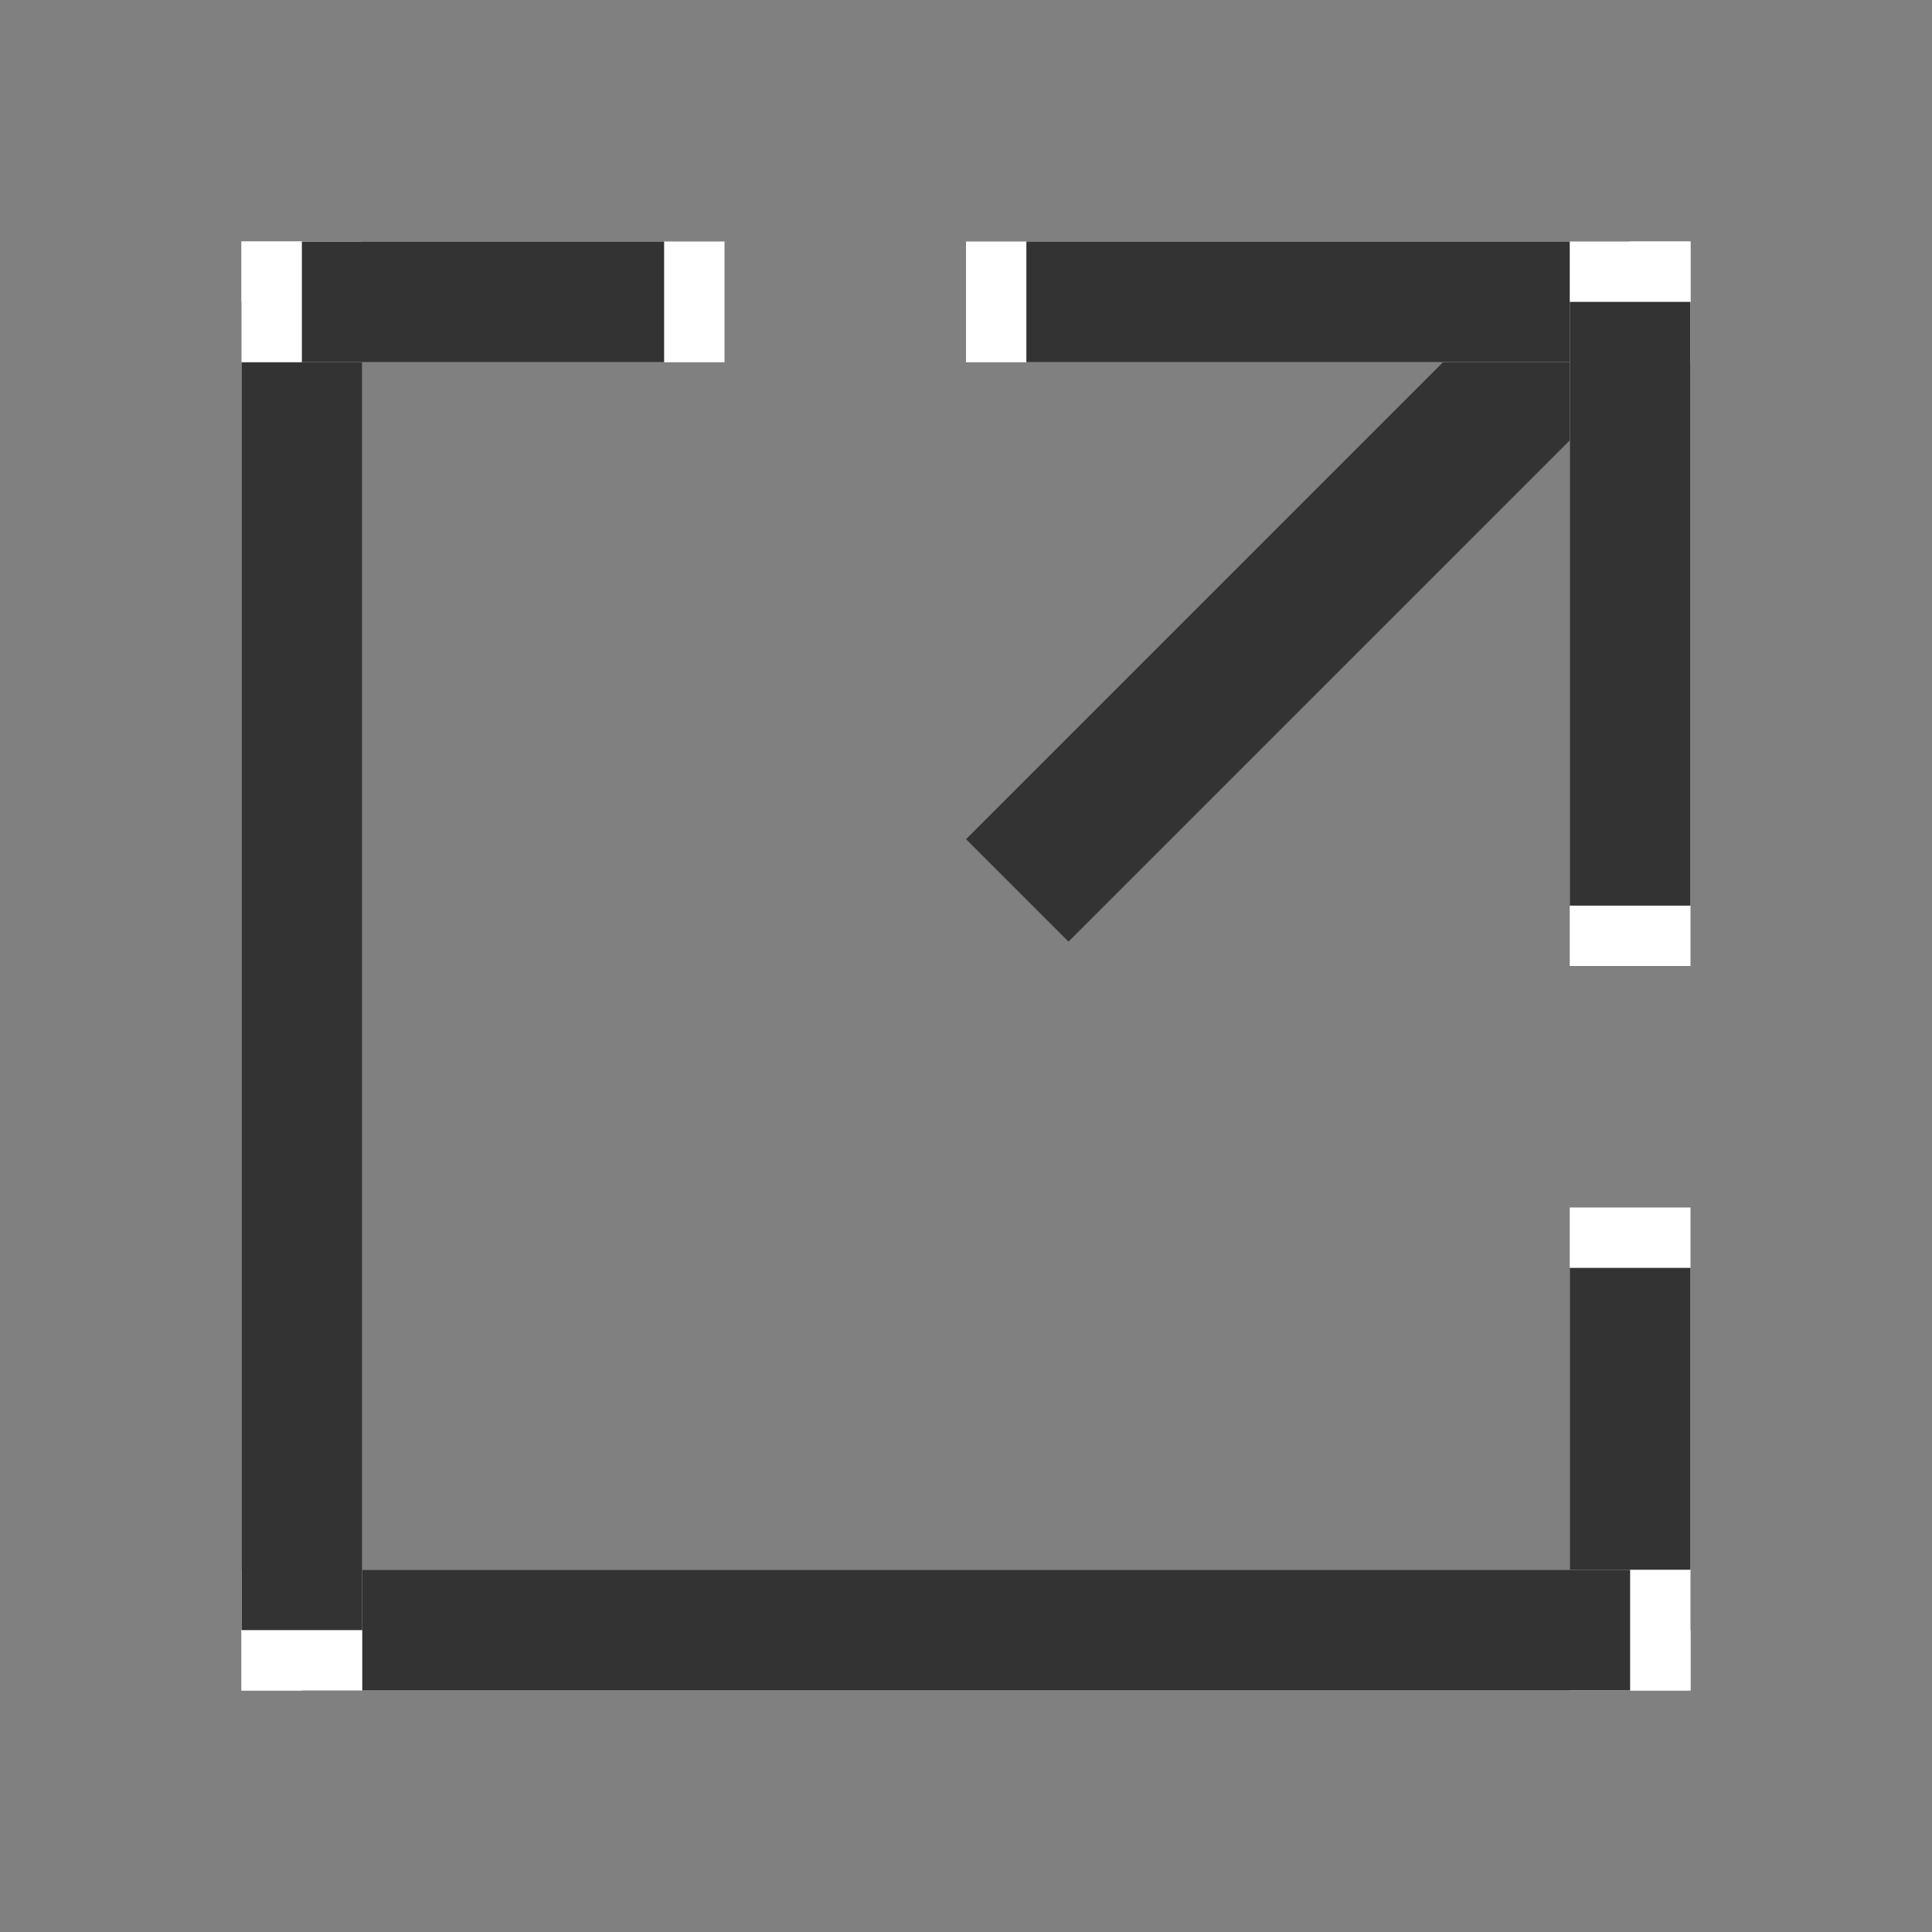 <svg id="ic_url" xmlns="http://www.w3.org/2000/svg" width="16" height="16" viewBox="0 0 16 16">
  <rect x="0" y="0" width="16" height="16" fill="#808080" stroke="none"/>
  <defs>
    <style>
      .cls-1 {
        fill: rgba(255,255,255,0);
      }

      .cls-2 {
        fill: #333;
      }

      .cls-3 {
        fill: #fff;
        stroke: #333;
      }

      .cls-4 {
        stroke: none;
      }

      .cls-5 {
        fill: none;
      }
    </style>
  </defs>
  <rect id="area" class="cls-1" width="16" height="16"/>
  <g id="그룹_123115" data-name="그룹 123115" transform="translate(-8025 -3277.999)">
    <rect id="사각형_148340" data-name="사각형 148340" class="cls-2" width="1.2" height="7" transform="translate(8037.95 3279.999) rotate(45)"/>
    <g id="사각형_148430" data-name="사각형 148430" class="cls-3" transform="translate(8033 3279.999)">
      <rect class="cls-4" width="6" height="1"/>
      <rect class="cls-5" x="0.5" y="0.5" width="5"/>
    </g>
    <g id="사각형_148431" data-name="사각형 148431" class="cls-3" transform="translate(8038 3279.999)">
      <rect class="cls-4" width="1" height="6"/>
      <rect class="cls-5" x="0.5" y="0.5" height="5"/>
    </g>
    <g id="사각형_148569" data-name="사각형 148569" class="cls-3" transform="translate(8038 3287.999)">
      <rect class="cls-4" width="1" height="4"/>
      <rect class="cls-5" x="0.5" y="0.5" height="3"/>
    </g>
    <g id="사각형_148570" data-name="사각형 148570" class="cls-3" transform="translate(8027 3290.999)">
      <rect class="cls-4" width="12" height="1"/>
      <rect class="cls-5" x="0.5" y="0.5" width="11"/>
    </g>
    <g id="사각형_148571" data-name="사각형 148571" class="cls-3" transform="translate(8027 3279.999)">
      <rect class="cls-4" width="1" height="12"/>
      <rect class="cls-5" x="0.5" y="0.5" height="11"/>
    </g>
    <g id="사각형_148572" data-name="사각형 148572" class="cls-3" transform="translate(8027 3279.999)">
      <rect class="cls-4" width="4" height="1"/>
      <rect class="cls-5" x="0.5" y="0.5" width="3"/>
    </g>
  </g>
</svg>
